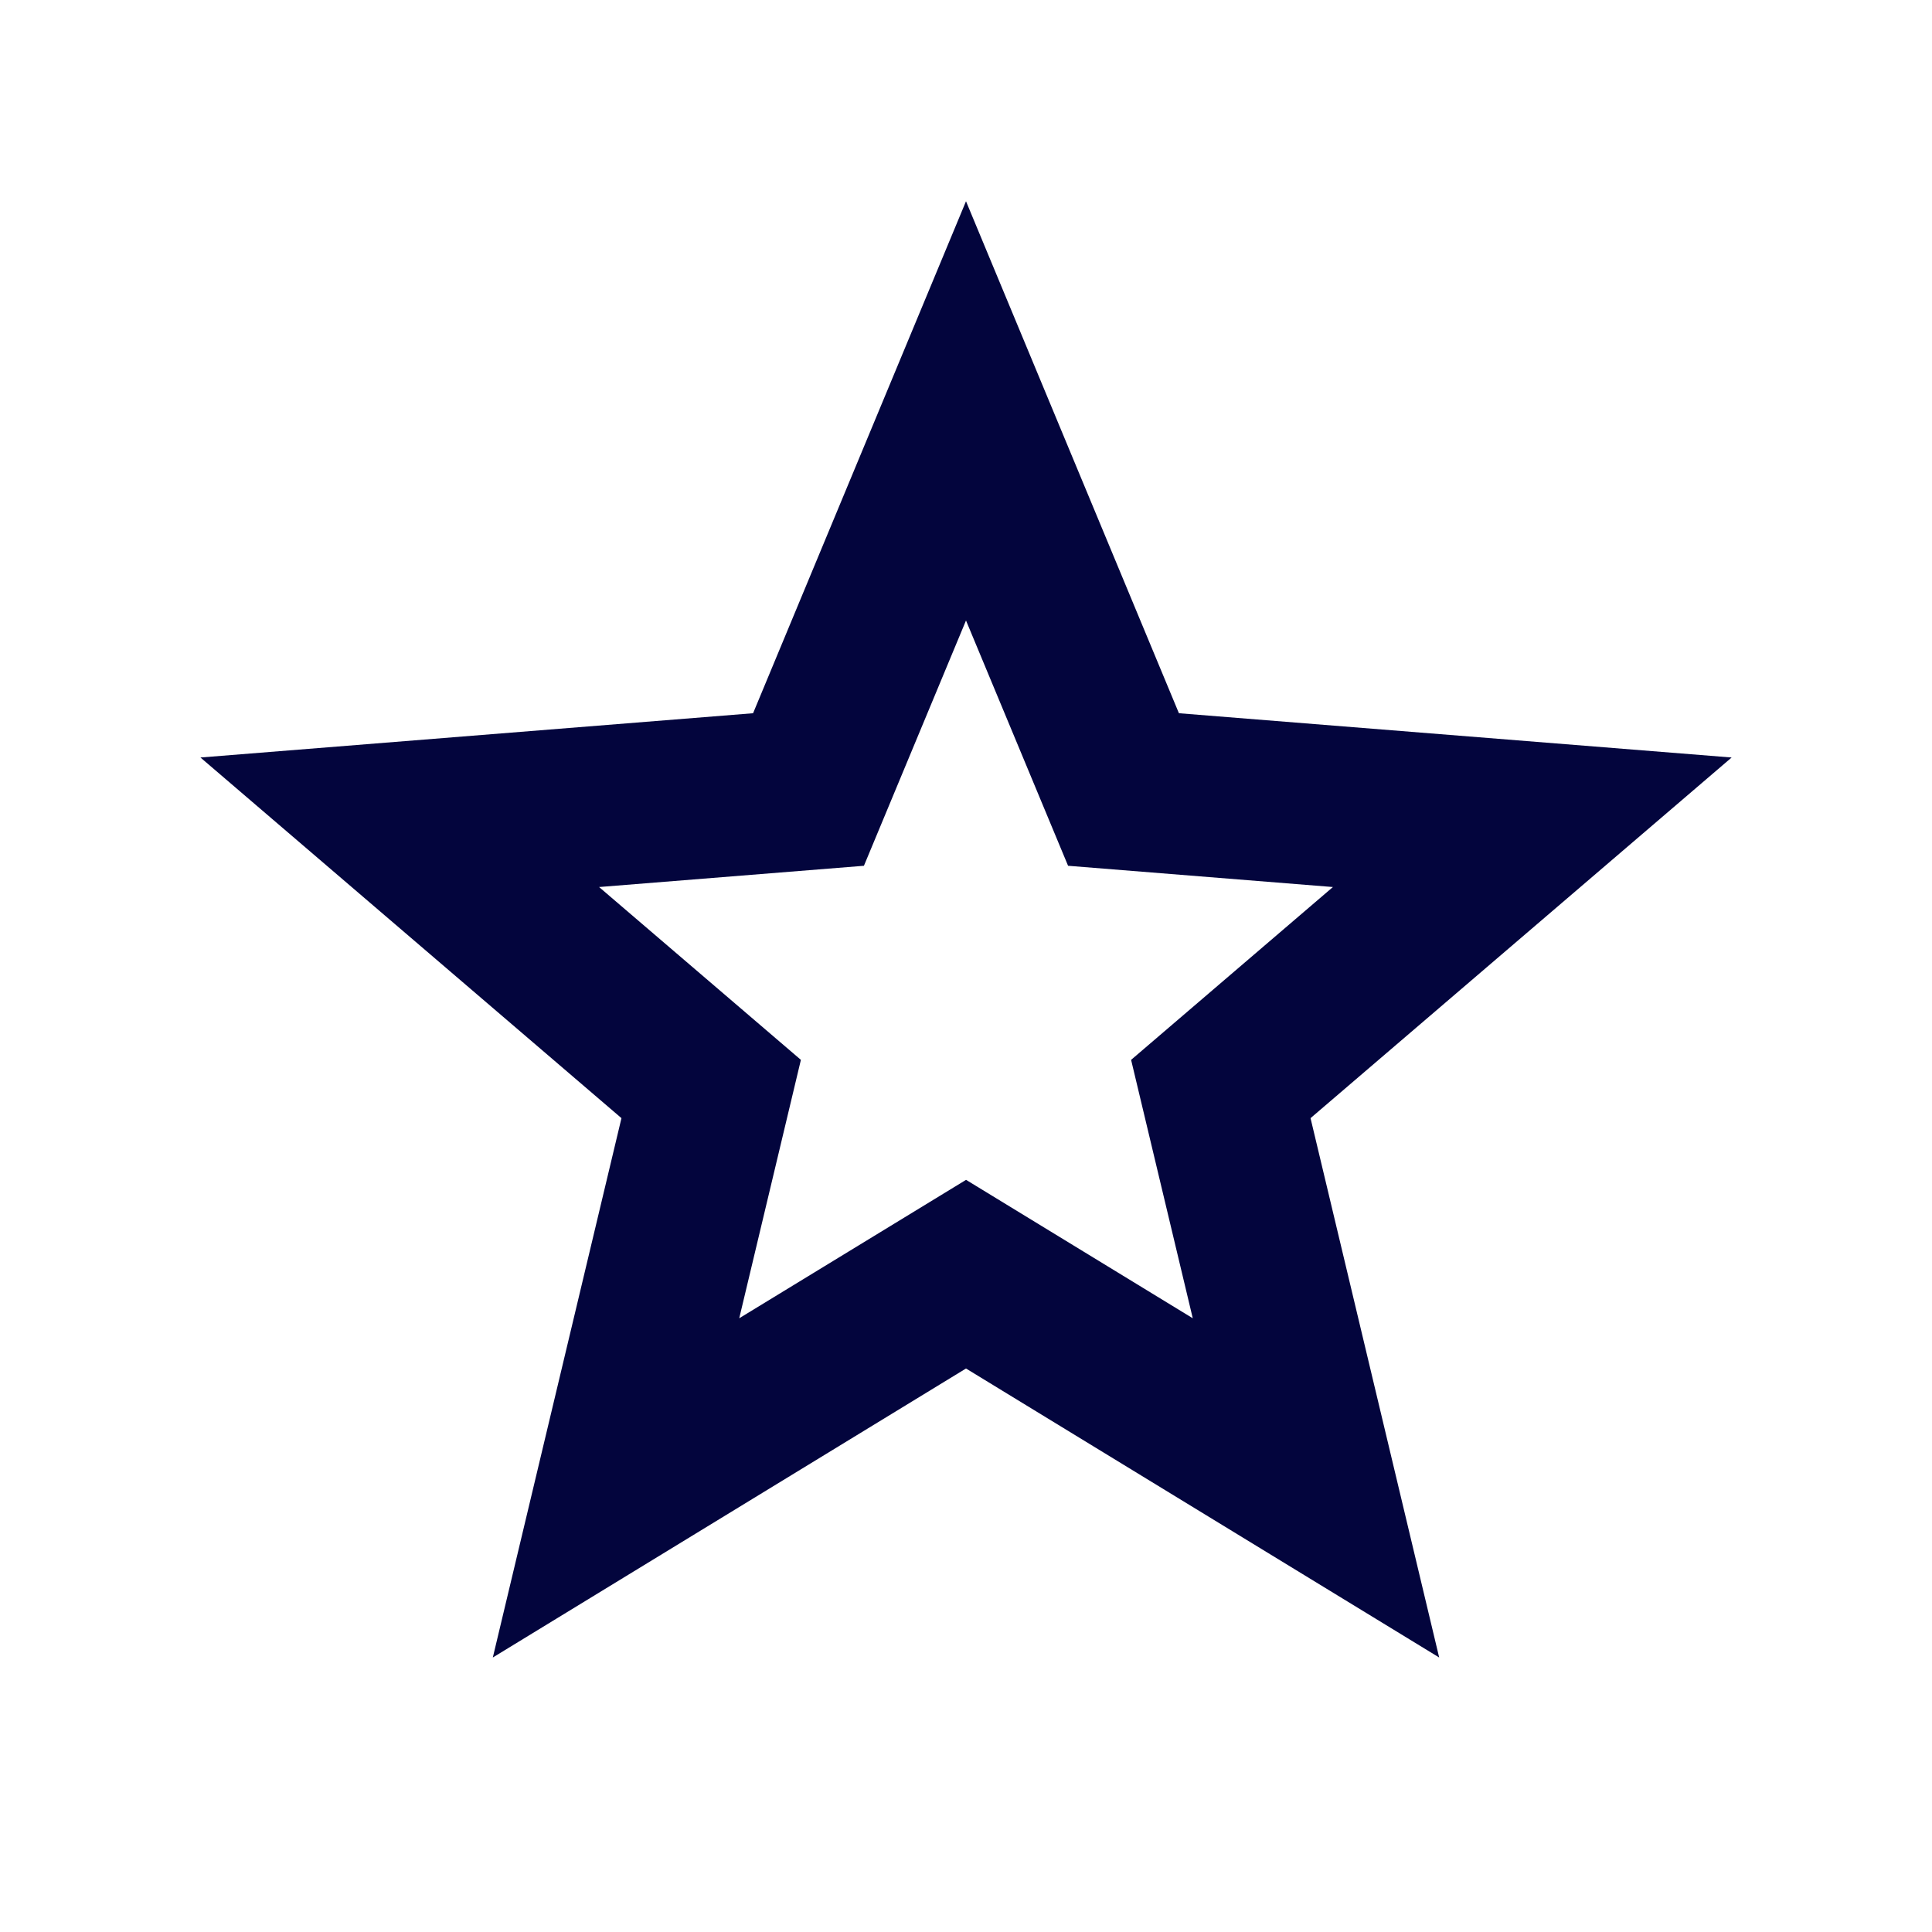 <svg width="24" height="24" viewBox="0 0 24 24" fill="none" xmlns="http://www.w3.org/2000/svg">
<path d="M12 17L6.122 20.59L7.72 13.89L2.49 9.41L9.355 8.86L12 2.5L14.645 8.86L21.511 9.41L16.28 13.89L17.878 20.59L12 17ZM12 14.656L14.817 16.376L14.051 13.166L16.558 11.019L13.268 10.755L12 7.708L10.732 10.755L7.442 11.019L9.949 13.166L9.183 16.376L12 14.657V14.656Z" fill="#03053D"/>
</svg>
